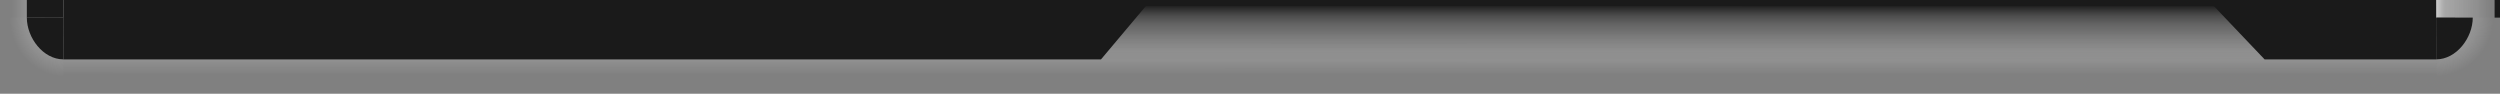 <?xml version="1.0" encoding="UTF-8" standalone="no"?>
<!-- Created with Inkscape (http://www.inkscape.org/) -->

<svg
   width="5120"
   height="192"
   id="svg2"
   version="1.1"
   inkscape:version="1.3.2 (091e20ef0f, 2023-11-25, custom)"
   sodipodi:docname="xenobar-glow-5.svg"
   inkscape:export-filename="alienbar-15.png"
   inkscape:export-xdpi="210"
   inkscape:export-ydpi="210"
   xmlns:inkscape="http://www.inkscape.org/namespaces/inkscape"
   xmlns:sodipodi="http://sodipodi.sourceforge.net/DTD/sodipodi-0.dtd"
   xmlns:xlink="http://www.w3.org/1999/xlink"
   xmlns="http://www.w3.org/2000/svg"
   xmlns:svg="http://www.w3.org/2000/svg"
   xmlns:rdf="http://www.w3.org/1999/02/22-rdf-syntax-ns#"
   xmlns:cc="http://creativecommons.org/ns#"
   xmlns:dc="http://purl.org/dc/elements/1.1/">
  <rect width="100%" height="100%" fill="#808080" stroke="none"/>
  <defs
     id="defs4">
    <linearGradient
       id="linearGradient53">
      <stop
         id="stop50"
         offset="0.075"
         style="stop-color:#fcfcfc;stop-opacity:0.6;" />
      <stop
         id="stop51"
         offset="0.202"
         style="stop-color:#fcfcfc;stop-opacity:0.325;" />
      <stop
         id="stop52"
         offset="0.75"
         style="stop-color:#fcfcfc;stop-opacity:0.125;" />
      <stop
         id="stop53"
         offset="1"
         style="stop-color:#fcfcfc;stop-opacity:0;" />
    </linearGradient>
    <linearGradient
       id="linearGradient49">
      <stop
         id="stop46"
         offset="0.075"
         style="stop-color:#fdfdfd;stop-opacity:0.6;" />
      <stop
         id="stop47"
         offset="0.202"
         style="stop-color:#fdfdfd;stop-opacity:0.325;" />
      <stop
         id="stop48"
         offset="0.75"
         style="stop-color:#fdfdfd;stop-opacity:0.125;" />
      <stop
         id="stop49"
         offset="1"
         style="stop-color:#fdfdfd;stop-opacity:0;" />
    </linearGradient>
    <linearGradient
       id="linearGradient41">
      <stop
         id="stop21"
         offset="0.075"
         style="stop-color:#dfdfdf;stop-opacity:0.6;" />
      <stop
         id="stop39"
         offset="0.202"
         style="stop-color:#dfdfdf;stop-opacity:0.325;" />
      <stop
         id="stop40"
         offset="0.75"
         style="stop-color:#dfdfdf;stop-opacity:0.125;" />
      <stop
         id="stop41"
         offset="1"
         style="stop-color:#dfdfdf;stop-opacity:0;" />
    </linearGradient>
    <linearGradient
       id="linearGradient20">
      <stop
         id="stop1"
         offset="0.075"
         style="stop-color:#dfdfdf;stop-opacity:0.6;" />
      <stop
         id="stop2"
         offset="0.184"
         style="stop-color:#dfdfdf;stop-opacity:0.447;" />
      <stop
         id="stop19"
         offset="0.75"
         style="stop-color:#dfdfdf;stop-opacity:0.125;" />
      <stop
         id="stop20"
         offset="1"
         style="stop-color:#dfdfdf;stop-opacity:0;" />
    </linearGradient>
    <linearGradient
       id="linearGradient45">
      <stop
         id="stop42"
         offset="0.075"
         style="stop-color:#dddddd;stop-opacity:0.6;" />
      <stop
         id="stop43"
         offset="0.184"
         style="stop-color:#dddddd;stop-opacity:0.447;" />
      <stop
         id="stop44"
         offset="0.75"
         style="stop-color:#dddddd;stop-opacity:0.125;" />
      <stop
         id="stop45"
         offset="1"
         style="stop-color:#dddddd;stop-opacity:0;" />
    </linearGradient>
    <linearGradient
       id="linearGradient38">
      <stop
         id="stop35"
         offset="0.075"
         style="stop-color:#cccccc;stop-opacity:0.6;" />
      <stop
         id="stop36"
         offset="0.184"
         style="stop-color:#cccccc;stop-opacity:0.447;" />
      <stop
         id="stop37"
         offset="0.75"
         style="stop-color:#cccccc;stop-opacity:0.125;" />
      <stop
         id="stop38"
         offset="1"
         style="stop-color:#cccccc;stop-opacity:0;" />
    </linearGradient>
    <linearGradient
       id="linearGradient33">
      <stop
         id="stop30"
         offset="0.075"
         style="stop-color:#cccccc;stop-opacity:0.6;" />
      <stop
         id="stop31"
         offset="0.184"
         style="stop-color:#cccccc;stop-opacity:0.447;" />
      <stop
         id="stop32"
         offset="0.72"
         style="stop-color:#cccccc;stop-opacity:0.125;" />
      <stop
         id="stop33"
         offset="1"
         style="stop-color:#cccccc;stop-opacity:0;" />
    </linearGradient>
    <linearGradient
       id="linearGradient29">
      <stop
         id="stop26"
         offset="0.075"
         style="stop-color:#bbbbbb;stop-opacity:0.6;" />
      <stop
         id="stop27"
         offset="0.184"
         style="stop-color:#bbbbbb;stop-opacity:0.447;" />
      <stop
         id="stop28"
         offset="0.72"
         style="stop-color:#bbbbbb;stop-opacity:0.125;" />
      <stop
         id="stop29"
         offset="1"
         style="stop-color:#bbbbbb;stop-opacity:0;" />
    </linearGradient>
    <linearGradient
       id="linearGradient25">
      <stop
         id="stop22"
         offset="0.075"
         style="stop-color:#bbbbbb;stop-opacity:0.6;" />
      <stop
         id="stop23"
         offset="0.184"
         style="stop-color:#bbbbbb;stop-opacity:0.447;" />
      <stop
         id="stop24"
         offset="0.72"
         style="stop-color:#bbbbbb;stop-opacity:0.125;" />
      <stop
         id="stop25"
         offset="1"
         style="stop-color:#bbbbbb;stop-opacity:0;" />
    </linearGradient>
    <linearGradient
       id="linearGradient18">
      <stop
         id="stop15"
         offset="0.075"
         style="stop-color:#bbbbbb;stop-opacity:0.6;" />
      <stop
         id="stop16"
         offset="0.184"
         style="stop-color:#bbbbbb;stop-opacity:0.447;" />
      <stop
         id="stop17"
         offset="0.719"
         style="stop-color:#bbbbbb;stop-opacity:0.125;" />
      <stop
         id="stop18"
         offset="1"
         style="stop-color:#bbbbbb;stop-opacity:0;" />
    </linearGradient>
    <linearGradient
       id="linearGradient14">
      <stop
         id="stop11"
         offset="0.075"
         style="stop-color:#bbbbbb;stop-opacity:0.6;" />
      <stop
         id="stop12"
         offset="0.184"
         style="stop-color:#bbbbbb;stop-opacity:0.447;" />
      <stop
         id="stop13"
         offset="0.652"
         style="stop-color:#bbbbbb;stop-opacity:0.125;" />
      <stop
         id="stop14"
         offset="1"
         style="stop-color:#bbbbbb;stop-opacity:0;" />
    </linearGradient>
    <linearGradient
       id="linearGradient10">
      <stop
         id="stop6"
         offset="0.079"
         style="stop-color:#010101;stop-opacity:0.8;" />
      <stop
         id="stop7"
         offset="0.25"
         style="stop-color:#010101;stop-opacity:0.6;" />
      <stop
         id="stop8"
         offset="0.4"
         style="stop-color:#010101;stop-opacity:0.45;" />
      <stop
         id="stop9"
         offset="0.884"
         style="stop-color:#010101;stop-opacity:0.05;" />
      <stop
         id="stop10"
         offset="1"
         style="stop-color:#010101;stop-opacity:0;" />
    </linearGradient>
    <linearGradient
       id="linearGradient5">
      <stop
         id="stop3"
         offset="0"
         style="stop-color:#fcfcfc;stop-opacity:0.6;" />
      <stop
         id="stop34"
         offset="0.386"
         style="stop-color:#fcfcfc;stop-opacity:0.325;" />
      <stop
         id="stop4"
         offset="0.81"
         style="stop-color:#fcfcfc;stop-opacity:0.125;" />
      <stop
         id="stop5"
         offset="1"
         style="stop-color:#fcfcfc;stop-opacity:0;" />
    </linearGradient>
    <linearGradient
       id="linearGradient10413">
      <stop
         id="stop10403"
         offset="0.079"
         style="stop-color:#010101;stop-opacity:0.8;" />
      <stop
         id="stop10405"
         offset="0.192"
         style="stop-color:#010101;stop-opacity:0.6;" />
      <stop
         id="stop10407"
         offset="0.394"
         style="stop-color:#010101;stop-opacity:0.447;" />
      <stop
         id="stop10409"
         offset="0.772"
         style="stop-color:#010101;stop-opacity:0.125;" />
      <stop
         id="stop10411"
         offset="1"
         style="stop-color:#010101;stop-opacity:0;" />
    </linearGradient>
    <linearGradient
       id="linearGradient10103">
      <stop
         id="stop10093"
         offset="0.079"
         style="stop-color:#bbbbbb;stop-opacity:0.8;" />
      <stop
         id="stop10095"
         offset="0.18"
         style="stop-color:#bbbbbb;stop-opacity:0.6;" />
      <stop
         id="stop10097"
         offset="0.394"
         style="stop-color:#bbbbbb;stop-opacity:0.447;" />
      <stop
         id="stop10099"
         offset="0.815"
         style="stop-color:#bbbbbb;stop-opacity:0.125;" />
      <stop
         id="stop10101"
         offset="1"
         style="stop-color:#bbbbbb;stop-opacity:0;" />
    </linearGradient>
    <linearGradient
       id="linearGradient10091">
      <stop
         id="stop10083"
         offset="0.075"
         style="stop-color:#010101;stop-opacity:0.6;" />
      <stop
         id="stop10085"
         offset="0.184"
         style="stop-color:#010101;stop-opacity:0.447;" />
      <stop
         id="stop10087"
         offset="0.772"
         style="stop-color:#010101;stop-opacity:0.125;" />
      <stop
         id="stop10089"
         offset="1"
         style="stop-color:#010101;stop-opacity:0;" />
    </linearGradient>
    <linearGradient
       id="linearGradient1788">
      <stop
         id="stop1778"
         offset="0.079"
         style="stop-color:#010101;stop-opacity:0.8;" />
      <stop
         id="stop1780"
         offset="0.192"
         style="stop-color:#010101;stop-opacity:0.6;" />
      <stop
         id="stop1782"
         offset="0.394"
         style="stop-color:#010101;stop-opacity:0.447;" />
      <stop
         id="stop1784"
         offset="0.771"
         style="stop-color:#010101;stop-opacity:0.125;" />
      <stop
         id="stop1786"
         offset="1"
         style="stop-color:#010101;stop-opacity:0;" />
    </linearGradient>
    <linearGradient
       id="linearGradient1062">
      <stop
         id="stop1054"
         offset="0.075"
         style="stop-color:#010101;stop-opacity:0.733;" />
      <stop
         id="stop1056"
         offset="0.184"
         style="stop-color:#010101;stop-opacity:0.502;" />
      <stop
         id="stop1058"
         offset="0.771"
         style="stop-color:#010101;stop-opacity:0.051;" />
      <stop
         id="stop1060"
         offset="1"
         style="stop-color:#010101;stop-opacity:0;" />
    </linearGradient>
    <linearGradient
       id="linearGradient1044">
      <stop
         id="stop1036"
         offset="0.075"
         style="stop-color:#bbbbbb;stop-opacity:0.6;" />
      <stop
         id="stop1038"
         offset="0.184"
         style="stop-color:#bbbbbb;stop-opacity:0.447;" />
      <stop
         id="stop1040"
         offset="0.772"
         style="stop-color:#bbbbbb;stop-opacity:0.125;" />
      <stop
         id="stop1042"
         offset="1"
         style="stop-color:#bbbbbb;stop-opacity:0;" />
    </linearGradient>
    <linearGradient
       id="linearGradient2980">
      <stop
         id="stop2972"
         offset="0.075"
         style="stop-color:#010101;stop-opacity:0.733;" />
      <stop
         id="stop2974"
         offset="0.184"
         style="stop-color:#010101;stop-opacity:0.502;" />
      <stop
         id="stop2976"
         offset="0.816"
         style="stop-color:#010101;stop-opacity:0.051;" />
      <stop
         id="stop2978"
         offset="1"
         style="stop-color:#010101;stop-opacity:0;" />
    </linearGradient>
    <linearGradient
       id="linearGradient14960">
      <stop
         id="stop14952"
         offset="0.079"
         style="stop-color:#010101;stop-opacity:0.8;" />
      <stop
         id="stop14954"
         offset="0.25"
         style="stop-color:#010101;stop-opacity:0.502;" />
      <stop
         id="stop15220"
         offset="0.382"
         style="stop-color:#010101;stop-opacity:0.447;" />
      <stop
         id="stop14956"
         offset="0.816"
         style="stop-color:#010101;stop-opacity:0.051;" />
      <stop
         id="stop14958"
         offset="1"
         style="stop-color:#010101;stop-opacity:0;" />
    </linearGradient>
    <linearGradient
       id="linearGradient14828">
      <stop
         id="stop14820"
         offset="0.075"
         style="stop-color:#010101;stop-opacity:0.8;" />
      <stop
         id="stop14822"
         offset="0.183"
         style="stop-color:#010101;stop-opacity:0.502;" />
      <stop
         id="stop14824"
         offset="0.816"
         style="stop-color:#010101;stop-opacity:0.051;" />
      <stop
         id="stop14826"
         offset="1"
         style="stop-color:#010101;stop-opacity:0;" />
    </linearGradient>
    <linearGradient
       id="linearGradient14818">
      <stop
         id="stop14810"
         offset="0.075"
         style="stop-color:#010101;stop-opacity:0.8;" />
      <stop
         id="stop14812"
         offset="0.184"
         style="stop-color:#010101;stop-opacity:0.502;" />
      <stop
         id="stop14814"
         offset="0.816"
         style="stop-color:#010101;stop-opacity:0.051;" />
      <stop
         id="stop14816"
         offset="1"
         style="stop-color:#010101;stop-opacity:0;" />
    </linearGradient>
    <linearGradient
       id="linearGradient13954">
      <stop
         id="stop13946"
         offset="0.167"
         style="stop-color:#010101;stop-opacity:0.8;" />
      <stop
         id="stop13948"
         offset="0.275"
         style="stop-color:#010101;stop-opacity:0.502;" />
      <stop
         id="stop13950"
         offset="0.816"
         style="stop-color:#010101;stop-opacity:0.051;" />
      <stop
         id="stop13952"
         offset="1"
         style="stop-color:#010101;stop-opacity:0;" />
    </linearGradient>
    <linearGradient
       id="linearGradient13846">
      <stop
         id="stop13838"
         offset="0.079"
         style="stop-color:#010101;stop-opacity:0.8;" />
      <stop
         id="stop13840"
         offset="0.187"
         style="stop-color:#010101;stop-opacity:0.502;" />
      <stop
         id="stop13842"
         offset="0.816"
         style="stop-color:#010101;stop-opacity:0.051;" />
      <stop
         id="stop13844"
         offset="1"
         style="stop-color:#010101;stop-opacity:0;" />
    </linearGradient>
    <linearGradient
       id="linearGradient13735">
      <stop
         id="stop13727"
         offset="0.167"
         style="stop-color:#010101;stop-opacity:0.8;" />
      <stop
         id="stop13729"
         offset="0.275"
         style="stop-color:#010101;stop-opacity:0.502;" />
      <stop
         id="stop13731"
         offset="0.816"
         style="stop-color:#010101;stop-opacity:0.051;" />
      <stop
         id="stop13733"
         offset="1"
         style="stop-color:#010101;stop-opacity:0;" />
    </linearGradient>
    <linearGradient
       id="linearGradient10297">
      <stop
         style="stop-color:#8000ff;stop-opacity:1;"
         offset="0"
         id="stop10291" />
      <stop
         id="stop10293"
         offset="0.5"
         style="stop-color:#99ff33;stop-opacity:0.6" />
      <stop
         style="stop-color:#00ff80;stop-opacity:0"
         offset="1"
         id="stop10295" />
    </linearGradient>
    <linearGradient
       id="linearGradient9501">
      <stop
         style="stop-color:#8000ff;stop-opacity:1;"
         offset="0"
         id="stop9495" />
      <stop
         id="stop9497"
         offset="0.5"
         style="stop-color:#36ff00;stop-opacity:0.6" />
      <stop
         style="stop-color:#00ff80;stop-opacity:0"
         offset="1"
         id="stop9499" />
    </linearGradient>
    <linearGradient
       id="linearGradient8525">
      <stop
         style="stop-color:#000000;stop-opacity:1"
         offset="0"
         id="stop8519" />
      <stop
         id="stop8521"
         offset="0.5"
         style="stop-color:#36ff00;stop-opacity:0.6" />
      <stop
         style="stop-color:#00ff80;stop-opacity:0"
         offset="1"
         id="stop8523" />
    </linearGradient>
    <linearGradient
       id="linearGradient2697">
      <stop
         style="stop-color:#000000;stop-opacity:1"
         offset="0"
         id="stop2691" />
      <stop
         id="stop2693"
         offset="0.5"
         style="stop-color:#000000;stop-opacity:0.2" />
      <stop
         style="stop-color:#000000;stop-opacity:0"
         offset="1"
         id="stop2695" />
    </linearGradient>
    <linearGradient
       id="linearGradient1857">
      <stop
         style="stop-color:#000000;stop-opacity:1"
         offset="0"
         id="stop1851" />
      <stop
         id="stop1853"
         offset="0.5"
         style="stop-color:#000000;stop-opacity:0.2" />
      <stop
         style="stop-color:#000000;stop-opacity:0"
         offset="1"
         id="stop1855" />
    </linearGradient>
    <linearGradient
       id="linearGradient26075">
      <stop
         style="stop-color:#8000ff;stop-opacity:1;"
         offset="0"
         id="stop26069" />
      <stop
         id="stop26071"
         offset="0.5"
         style="stop-color:#99ff33;stop-opacity:0.6" />
      <stop
         style="stop-color:#00ff80;stop-opacity:0"
         offset="1"
         id="stop26073" />
    </linearGradient>
    <linearGradient
       id="linearGradient3878-4-9">
      <stop
         style="stop-color:#8000ff;stop-opacity:1;"
         offset="0"
         id="stop3880-8-8" />
      <stop
         id="stop3886-6-4"
         offset="0.5"
         style="stop-color:#8000ff;stop-opacity:1" />
      <stop
         style="stop-color:#8000ff;stop-opacity:0;"
         offset="1"
         id="stop3882-9-1" />
    </linearGradient>
    <linearGradient
       id="linearGradient3878-1">
      <stop
         style="stop-color:#8000ff;stop-opacity:1;"
         offset="0"
         id="stop3880-0" />
      <stop
         id="stop3886-83"
         offset="0.5"
         style="stop-color:#8000ff;stop-opacity:1" />
      <stop
         style="stop-color:#8000ff;stop-opacity:0;"
         offset="1"
         id="stop3882-8" />
    </linearGradient>
    <linearGradient
       id="linearGradient3878-4-9-0">
      <stop
         style="stop-color:#8000ff;stop-opacity:1;"
         offset="0"
         id="stop3880-8-8-0" />
      <stop
         id="stop3886-6-4-7"
         offset="0.5"
         style="stop-color:#8000ff;stop-opacity:1" />
      <stop
         style="stop-color:#8000ff;stop-opacity:0;"
         offset="1"
         id="stop3882-9-1-1" />
    </linearGradient>
    <linearGradient
       id="linearGradient3878-1-4">
      <stop
         style="stop-color:#8000ff;stop-opacity:1;"
         offset="0"
         id="stop3880-0-2" />
      <stop
         id="stop3886-83-1"
         offset="0.5"
         style="stop-color:#8000ff;stop-opacity:1" />
      <stop
         style="stop-color:#8000ff;stop-opacity:0;"
         offset="1"
         id="stop3882-8-6" />
    </linearGradient>
    <linearGradient
       id="linearGradient4482">
      <stop
         id="stop4484"
         offset="0"
         style="stop-color:#008c8c;stop-opacity:1" />
      <stop
         style="stop-color:#8000ff;stop-opacity:1"
         offset="0.5"
         id="stop4486" />
      <stop
         id="stop4488"
         offset="1"
         style="stop-color:#8000ff;stop-opacity:0;" />
    </linearGradient>
    <linearGradient
       id="linearGradient30060">
      <stop
         style="stop-color:#000000;stop-opacity:0.6"
         offset="0"
         id="stop30054" />
      <stop
         id="stop30056"
         offset="0.5"
         style="stop-color:#000000;stop-opacity:0.2" />
      <stop
         style="stop-color:#000000;stop-opacity:0"
         offset="1"
         id="stop30058" />
    </linearGradient>
    <linearGradient
       id="linearGradient31292">
      <stop
         style="stop-color:#00ffff;stop-opacity:1;"
         offset="0"
         id="stop31286" />
      <stop
         id="stop31288"
         offset="0.5"
         style="stop-color:#000000;stop-opacity:0.2" />
      <stop
         style="stop-color:#000000;stop-opacity:0"
         offset="1"
         id="stop31290" />
    </linearGradient>
    <linearGradient
       inkscape:collect="always"
       xlink:href="#linearGradient5"
       id="linearGradient11108"
       gradientUnits="userSpaceOnUse"
       gradientTransform="matrix(0,-1.46,2.581,0,2768.501,373.765)"
       x1="85.389"
       y1="-964.292"
       x2="85.388"
       y2="-954.561" />
    <linearGradient
       id="linearGradient11140">
      <stop
         id="stop11132"
         offset="0.167"
         style="stop-color:#000000;stop-opacity:0.8;" />
      <stop
         id="stop11134"
         offset="0.275"
         style="stop-color:#000000;stop-opacity:0.502;" />
      <stop
         id="stop11136"
         offset="0.729"
         style="stop-color:#000000;stop-opacity:0.051;" />
      <stop
         id="stop11138"
         offset="0.913"
         style="stop-color:#000000;stop-opacity:0;" />
    </linearGradient>
    <radialGradient
       inkscape:collect="always"
       xlink:href="#linearGradient13954"
       id="radialGradient11942"
       gradientUnits="userSpaceOnUse"
       gradientTransform="matrix(0.001,-0.398,-2.938,-1.7287576e-4,2949.269,640.236)"
       cx="981.829"
       cy="907.127"
       fx="981.829"
       fy="907.127"
       r="8.5" />
    <radialGradient
       inkscape:collect="always"
       xlink:href="#linearGradient13735"
       id="radialGradient12614"
       gradientUnits="userSpaceOnUse"
       gradientTransform="matrix(0.001,0.373,-2.94,1.6207053e-4,2950.999,-14.854)"
       cx="981.829"
       cy="907.127"
       fx="981.829"
       fy="907.127"
       r="8.5" />
    <radialGradient
       inkscape:collect="always"
       xlink:href="#linearGradient53"
       id="radialGradient14441"
       gradientUnits="userSpaceOnUse"
       gradientTransform="matrix(-1.5761394e-5,-0.301,-2.271,6.6277735e-6,2346.09,544.681)"
       cx="981.829"
       cy="907.123"
       fx="981.829"
       fy="907.123"
       r="8.5" />
    <linearGradient
       inkscape:collect="always"
       xlink:href="#linearGradient2980"
       id="linearGradient14445"
       gradientUnits="userSpaceOnUse"
       gradientTransform="matrix(-0.082,0,0,-0.266,286.903,-7.252)"
       x1="82.893"
       y1="-964.301"
       x2="82.893"
       y2="-952.362" />
    <linearGradient
       inkscape:collect="always"
       xlink:href="#linearGradient13846"
       id="linearGradient14763"
       gradientUnits="userSpaceOnUse"
       gradientTransform="matrix(-0.082,0,0,0.266,286.903,608.185)"
       x1="82.893"
       y1="-964.301"
       x2="82.893"
       y2="-952.362" />
    <radialGradient
       inkscape:collect="always"
       xlink:href="#linearGradient1062"
       id="radialGradient14834"
       gradientUnits="userSpaceOnUse"
       gradientTransform="matrix(0.001,0.373,-2.94,1.6207053e-4,2950.999,-14.854)"
       cx="981.829"
       cy="907.127"
       fx="981.829"
       fy="907.127"
       r="8.5" />
    <linearGradient
       inkscape:collect="always"
       xlink:href="#linearGradient2980"
       id="linearGradient14836"
       gradientUnits="userSpaceOnUse"
       gradientTransform="matrix(-0.082,0,0,0.266,286.903,608.185)"
       x1="82.893"
       y1="-964.301"
       x2="82.893"
       y2="-952.362" />
    <linearGradient
       inkscape:collect="always"
       xlink:href="#linearGradient13846-6"
       id="linearGradient11108-3"
       gradientUnits="userSpaceOnUse"
       gradientTransform="matrix(0,1.46,2.581,0,2768.502,227.168)"
       x1="82.893"
       y1="-964.301"
       x2="82.893"
       y2="-952.362" />
    <linearGradient
       id="linearGradient13846-6">
      <stop
         id="stop13838-7"
         offset="0.079"
         style="stop-color:#010101;stop-opacity:0.8;" />
      <stop
         id="stop13840-5"
         offset="0.187"
         style="stop-color:#010101;stop-opacity:0.502;" />
      <stop
         id="stop13842-3"
         offset="0.656"
         style="stop-color:#010101;stop-opacity:0.051;" />
      <stop
         id="stop13844-5"
         offset="1"
         style="stop-color:#010101;stop-opacity:0;" />
    </linearGradient>
    <linearGradient
       inkscape:collect="always"
       xlink:href="#linearGradient14960"
       id="linearGradient1052"
       gradientUnits="userSpaceOnUse"
       gradientTransform="matrix(0,1.46,2.581,0,2768.501,227.168)"
       x1="82.854"
       y1="-964.301"
       x2="82.854"
       y2="-952.362" />
    <linearGradient
       inkscape:collect="always"
       xlink:href="#linearGradient4576"
       id="linearGradient6303"
       gradientUnits="userSpaceOnUse"
       gradientTransform="matrix(0,-1.468,2.627,0,2812.938,373.888)"
       x1="82.931"
       y1="-965.767"
       x2="82.931"
       y2="-952.572" />
    <linearGradient
       id="linearGradient4576">
      <stop
         id="stop4568"
         offset="0.124"
         style="stop-color:#000000;stop-opacity:0.667;" />
      <stop
         id="stop4570"
         offset="0.275"
         style="stop-color:#000000;stop-opacity:0.502;" />
      <stop
         id="stop4572"
         offset="0.729"
         style="stop-color:#000000;stop-opacity:0.051;" />
      <stop
         id="stop4574"
         offset="0.913"
         style="stop-color:#000000;stop-opacity:0;" />
    </linearGradient>
    <linearGradient
       inkscape:collect="always"
       xlink:href="#linearGradient53"
       id="linearGradient9681"
       gradientUnits="userSpaceOnUse"
       gradientTransform="matrix(0.083,0,0,-0.266,278.595,-7.253)"
       x1="85.389"
       y1="-964.292"
       x2="85.389"
       y2="-954.671" />
    <linearGradient
       inkscape:collect="always"
       xlink:href="#linearGradient53"
       id="linearGradient9914"
       gradientUnits="userSpaceOnUse"
       gradientTransform="matrix(0.083,0,0,0.266,278.595,608.186)"
       x1="85.389"
       y1="-964.299"
       x2="85.389"
       y2="-955.144" />
    <radialGradient
       inkscape:collect="always"
       xlink:href="#linearGradient53"
       id="radialGradient9918"
       gradientUnits="userSpaceOnUse"
       gradientTransform="matrix(1.1698266e-5,0.286,-2.271,-2.7946414e-6,2346.126,70.965)"
       cx="981.829"
       cy="907.123"
       fx="981.829"
       fy="907.123"
       r="8.5" />
    <linearGradient
       inkscape:collect="always"
       xlink:href="#linearGradient10"
       id="linearGradient6"
       gradientUnits="userSpaceOnUse"
       gradientTransform="matrix(0,-0.717,1.652,0,1872.556,317.665)"
       x1="85.389"
       y1="-964.292"
       x2="85.388"
       y2="-952.362" />
    <linearGradient
       inkscape:collect="always"
       xlink:href="#linearGradient63"
       id="linearGradient53-6"
       gradientUnits="userSpaceOnUse"
       gradientTransform="matrix(0,-0.721,1.706,0,1924.923,317.725)"
       x1="83.973"
       y1="-964.11"
       x2="83.972"
       y2="-952.554" />
    <linearGradient
       id="linearGradient63">
      <stop
         id="stop55"
         offset="0.079"
         style="stop-color:#010101;stop-opacity:0.85;" />
      <stop
         id="stop60"
         offset="0.25"
         style="stop-color:#010101;stop-opacity:0.59;" />
      <stop
         id="stop61"
         offset="0.4"
         style="stop-color:#010101;stop-opacity:0.42;" />
      <stop
         id="stop64"
         offset="0.64"
         style="stop-color:#010101;stop-opacity:0.21;" />
      <stop
         id="stop62"
         offset="0.84"
         style="stop-color:#010101;stop-opacity:0.06;" />
      <stop
         id="stop63"
         offset="1"
         style="stop-color:#010101;stop-opacity:0;" />
    </linearGradient>
  </defs>
  <sodipodi:namedview
     id="base"
     pagecolor="#43215b"
     bordercolor="#666666"
     borderopacity="1.0"
     inkscape:pageopacity="1"
     inkscape:pageshadow="2"
     inkscape:zoom="1.4142136"
     inkscape:cx="4488.0066"
     inkscape:cy="124.80434"
     inkscape:document-units="px"
     inkscape:current-layer="g932"
     showgrid="true"
     inkscape:window-width="1540"
     inkscape:window-height="866"
     inkscape:window-x="412"
     inkscape:window-y="346"
     inkscape:window-maximized="0"
     inkscape:pagecheckerboard="0"
     gridtolerance="6.7"
     inkscape:snap-bbox="true"
     inkscape:bbox-paths="true"
     inkscape:bbox-nodes="true"
     inkscape:object-paths="true"
     inkscape:snap-intersection-paths="true"
     inkscape:showpageshadow="2"
     inkscape:deskcolor="#989898">
    <inkscape:grid
       type="xygrid"
       id="grid2985"
       empspacing="5"
       visible="true"
       enabled="true"
       snapvisiblegridlinesonly="true"
       spacingx="0.5"
       spacingy="0.5"
       originx="0"
       originy="0"
       units="px" />
  </sodipodi:namedview>
  <g
     inkscape:groupmode="layer"
     id="g932"
     inkscape:label="Layer copy">
    <g
       id="g10990"
       transform="matrix(0,6.166,-47.278,0,16765.372,-1725.594)"
       style="display:inline"
       inkscape:label="shadow-bottom">
      <rect
         id="rect10988"
         width="7"
         height="1"
         x="281"
         y="259"
         style="display:inline;fill:#3498db;fill-opacity:0" />
      <path
         id="path10986"
         style="display:inline;opacity:1;fill:url(#linearGradient11108);fill-opacity:1;stroke-width:2.297"
         d="M 279.837,351.865 V 249.068 h 30.812 v 102.796 z"
         sodipodi:nodetypes="ccccc"
         inkscape:label="shadow" />
      <path
         id="path6203"
         style="display:none;fill:url(#linearGradient6303);fill-opacity:1;stroke-width:2.323"
         d="M 279.837,351.865 V 249.085 l 30.812,-0.017 v 102.796 z"
         sodipodi:nodetypes="ccccc" />
      <path
         id="path890"
         style="display:none;fill:url(#linearGradient11108-3);fill-opacity:1;stroke-width:2.297"
         d="m 279.837,249.068 v 102.796 h 30.812 v -102.796 z"
         sodipodi:nodetypes="ccccc" />
      <path
         id="path10968"
         d="m 310.649,249.068 h -18.649 v -0.253 c 0,-0.324 -2.052,-0.603 -4.377,-0.607 l -1.94,-0.002 1.5e-4,-2.523 24.837,0.004 z"
         style="display:none;fill:url(#radialGradient11942);fill-opacity:1;stroke:none;stroke-width:0.539"
         inkscape:connector-curvature="0"
         sodipodi:nodetypes="ccsscccc"
         inkscape:label="shadow-bottomright" />
      <path
         id="path12612"
         d="m 310.649,351.865 h -18.662 v 0.237 c 0,0.304 -2.054,0.566 -4.38,0.569 l -1.942,0.002 1.5e-4,2.365 24.853,-0.004 z"
         style="display:none;fill:url(#radialGradient12614);fill-opacity:1;stroke:none;stroke-width:0.522"
         inkscape:connector-curvature="0"
         sodipodi:nodetypes="ccsscccc"
         inkscape:label="shadow-bottomleft" />
      <path
         id="path14437"
         d="m 310.649,249.068 h -18.662 v -0.237 c 0,-0.304 -2.054,-0.566 -4.38,-0.569 l -1.942,-0.002 1.5e-4,-2.365 24.853,0.004 z"
         style="display:inline;fill:url(#radialGradient14441);fill-opacity:1;stroke:none;stroke-width:0.522"
         inkscape:connector-curvature="0"
         sodipodi:nodetypes="ccsscccc"
         inkscape:label="shadow-bottomright2" />
      <path
         id="path14443"
         style="display:none;opacity:1;fill:url(#linearGradient14445);fill-opacity:1;stroke-width:0.175"
         d="m 285.667,249.069 h -5.805 v -3.174 h 5.805 z"
         sodipodi:nodetypes="ccccc" />
      <path
         id="path14761"
         style="display:none;opacity:1;fill:url(#linearGradient14763);fill-opacity:1;stroke-width:0.175"
         d="m 285.667,351.864 h -5.805 v 3.174 h 5.805 z"
         sodipodi:nodetypes="ccccc" />
      <path
         id="path14830"
         d="m 310.649,351.865 h -18.662 v 0.237 c 0,0.304 -2.054,0.566 -4.38,0.569 l -1.942,0.002 1.5e-4,2.365 24.853,-0.004 z"
         style="display:none;fill:url(#radialGradient14834);fill-opacity:1;stroke:none;stroke-width:0.522"
         inkscape:connector-curvature="0"
         sodipodi:nodetypes="ccsscccc"
         inkscape:label="shadow-bottomleft2" />
      <path
         id="path14832"
         style="display:none;opacity:1;fill:url(#linearGradient14836);fill-opacity:1;stroke-width:0.175"
         d="m 285.667,351.864 h -5.805 v 3.174 h 5.805 z"
         sodipodi:nodetypes="ccccc" />
      <path
         id="path1050"
         style="display:none;opacity:1;fill:url(#linearGradient1052);fill-opacity:1;stroke-width:2.297"
         d="m 279.837,249.068 v 102.796 h 30.812 V 249.068 Z"
         sodipodi:nodetypes="ccccc" />
      <path
         id="path9679"
         style="display:inline;opacity:1;fill:url(#linearGradient9681);fill-opacity:1;stroke-width:0.176"
         d="m 279.837,249.069 h 5.829 v -3.174 h -5.829 z"
         sodipodi:nodetypes="ccccc" />
      <path
         id="path9912"
         style="display:inline;opacity:1;fill:url(#linearGradient9914);fill-opacity:1;stroke-width:0.176"
         d="m 279.837,351.864 h 5.829 v 3.174 h -5.829 z"
         sodipodi:nodetypes="ccccc" />
      <path
         id="path9916"
         d="m 310.649,351.865 h -18.662 v 0.237 c 0,0.304 -2.054,0.566 -4.38,0.569 l -1.942,0.002 1.5e-4,2.365 24.853,-0.004 z"
         style="display:inline;fill:url(#radialGradient9918);fill-opacity:1;stroke:none;stroke-width:0.522"
         inkscape:connector-curvature="0"
         sodipodi:nodetypes="ccsscccc"
         inkscape:label="shadow-bottomleft3" />
      <path
         id="path5"
         style="display:none;opacity:1;fill:url(#linearGradient6);stroke-width:1.287"
         d="m 279.837,306.918 v -50.447 h 19.719 v 50.447 z"
         sodipodi:nodetypes="ccccc"
         inkscape:label="shadow-dark" />
      <path
         id="path1"
         style="display:inline;fill:url(#linearGradient53-6);stroke-width:1.312"
         d="m 279.837,306.918 v -50.447 h 19.719 v 50.447 z"
         sodipodi:nodetypes="ccccc"
         inkscape:label="path1-from-aurorae" />
    </g>
    <g
       id="g1752"
       transform="matrix(2.37,0,0,0.903,-102.175,-38.411)">
      <g
         inkscape:label="#g4359"
         id="decoration-bottom"
         transform="matrix(43.2,0,0,-1,-3542.494,96.362)"
         style="display:inline">
        <path
           sodipodi:nodetypes="cccccccccccccccc"
           inkscape:connector-curvature="0"
           style="fill:#1a1a1a;fill-opacity:1;stroke:none;stroke-width:3.456"
           d="m 127.285,53.828 -21.392,-10e-7 h -0.862 l -20.762,10e-7 -2.8e-5,-134.651 2.781,2.6e-5 17.974,-10e-7 0.896,120.811 21.365,10e-7 1.014,-120.811 h 0.63 2.801 V 53.828 h -1.78 -1.652 z"
           id="path4072" />
        <path
           id="path12605"
           style="display:none;fill:#1a1a1a;fill-opacity:1;stroke:none;stroke-width:1.442"
           d="m 131.535,53.828 h 0.819 0.264 c 0,-67.707 -0.483,-123.577 -1.083,-123.577 v 31.236 z"
           sodipodi:nodetypes="cccccc" />
        <path
           id="path10970"
           style="display:inline;fill:#1a1a1a;fill-opacity:1;stroke:none;stroke-width:0.975"
           d="m 84.27,13.855 h -0.554 -0.179 c 0,-45.806 0.327,-94.677 0.732,-94.677 v 32.206 z"
           sodipodi:nodetypes="cccccc" />
        <path
           id="path14439"
           style="display:inline;fill:#1a1a1a;fill-opacity:1;stroke:none;stroke-width:0.975"
           d="m 131.73,13.855 h 0.554 0.179 c 0,-45.806 -0.327,-94.677 -0.732,-94.677 v 32.206 z"
           sodipodi:nodetypes="cccccc" />
        <rect
           style="fill:#1a1a1a;stroke-width:5.621;fill-opacity:1"
           id="rect14499"
           width="75"
           height="36.099"
           x="4990"
           y="0"
           transform="matrix(0.01,0,0,-1.107,83,53.828)" />
        <rect
           style="fill:#1a1a1a;fill-opacity:1;stroke-width:0.585"
           id="rect14766"
           width="0.732"
           height="39.973"
           x="83.537"
           y="-53.828"
           transform="scale(1,-1)" />
      </g>
    </g>
  </g>
</svg>
